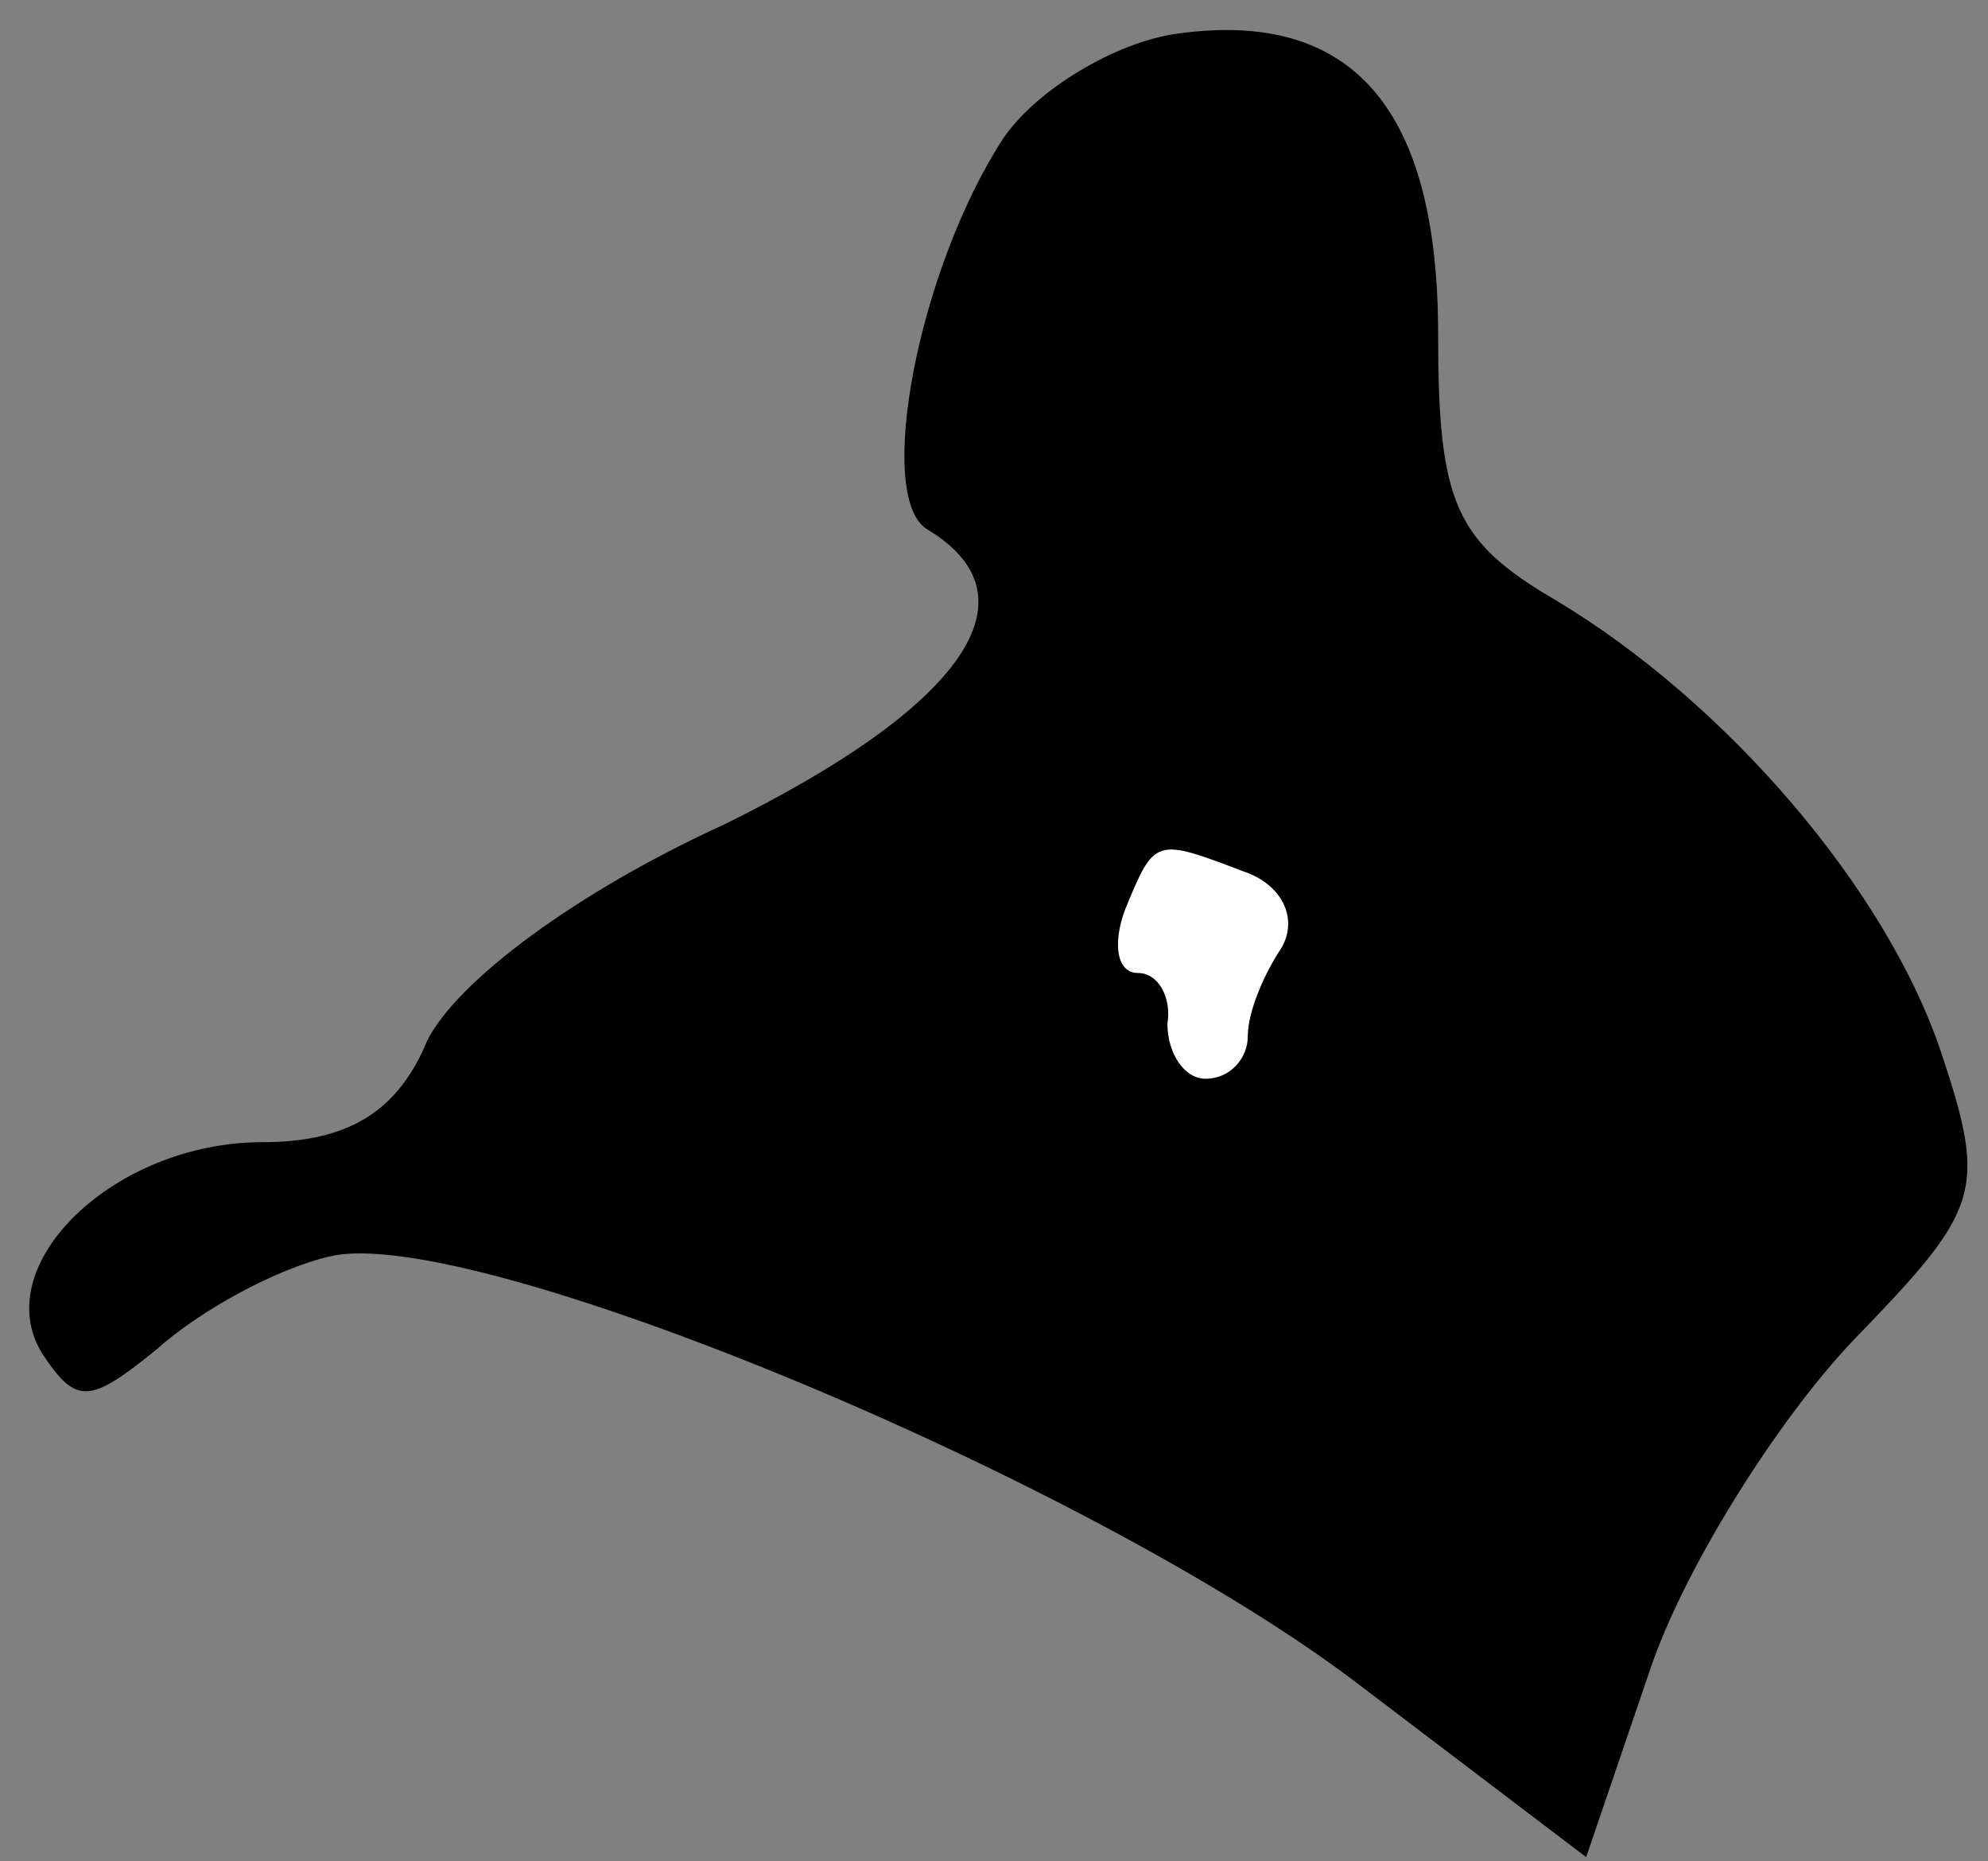 <?xml version="1.0" standalone="no"?>
<!DOCTYPE svg PUBLIC "-//W3C//DTD SVG 20010904//EN"
 "http://www.w3.org/TR/2001/REC-SVG-20010904/DTD/svg10.dtd">
<svg version="1.0" xmlns="http://www.w3.org/2000/svg"
 width="47pt" height="44pt" viewBox="0 0 47 44"
 preserveAspectRatio="xMidYMid meet">
<rect x="0" y="0" width="47" height="44" fill="#808080" stroke="none"/>
<g transform="translate(0,44) scale(0.1,-0.1)"
fill="#000000" stroke="none">
<path fill="#000000" stroke="none" d="M278 432 c-14 -2 -33 -13 -41 -25 -20
-31 -30 -84 -18 -92 27 -16 9 -42 -48 -70 -35 -16 -63 -37 -70 -51 -7 -17 -19
-24 -39 -24 -35 0 -65 -29 -52 -50 8 -12 11 -12 27 1 10 9 28 19 41 22 33 8
180 -53 243 -101 l54 -41 15 44 c8 24 30 59 48 78 30 31 32 35 21 68 -13 39
-51 83 -91 107 -24 14 -28 23 -28 63 0 53 -20 77 -62 71z"/>
<path fill="#ffffff" stroke="none" d="M294 234 c9 -3 13 -11 9 -18 -4 -6 -8
-15 -8 -21 0 -5 -4 -10 -10 -10 -5 0 -9 6 -9 13 1 6 -2 12 -7 12 -5 0 -6 7 -3
15 7 17 7 17 28 9z"/>
</g>
</svg>
